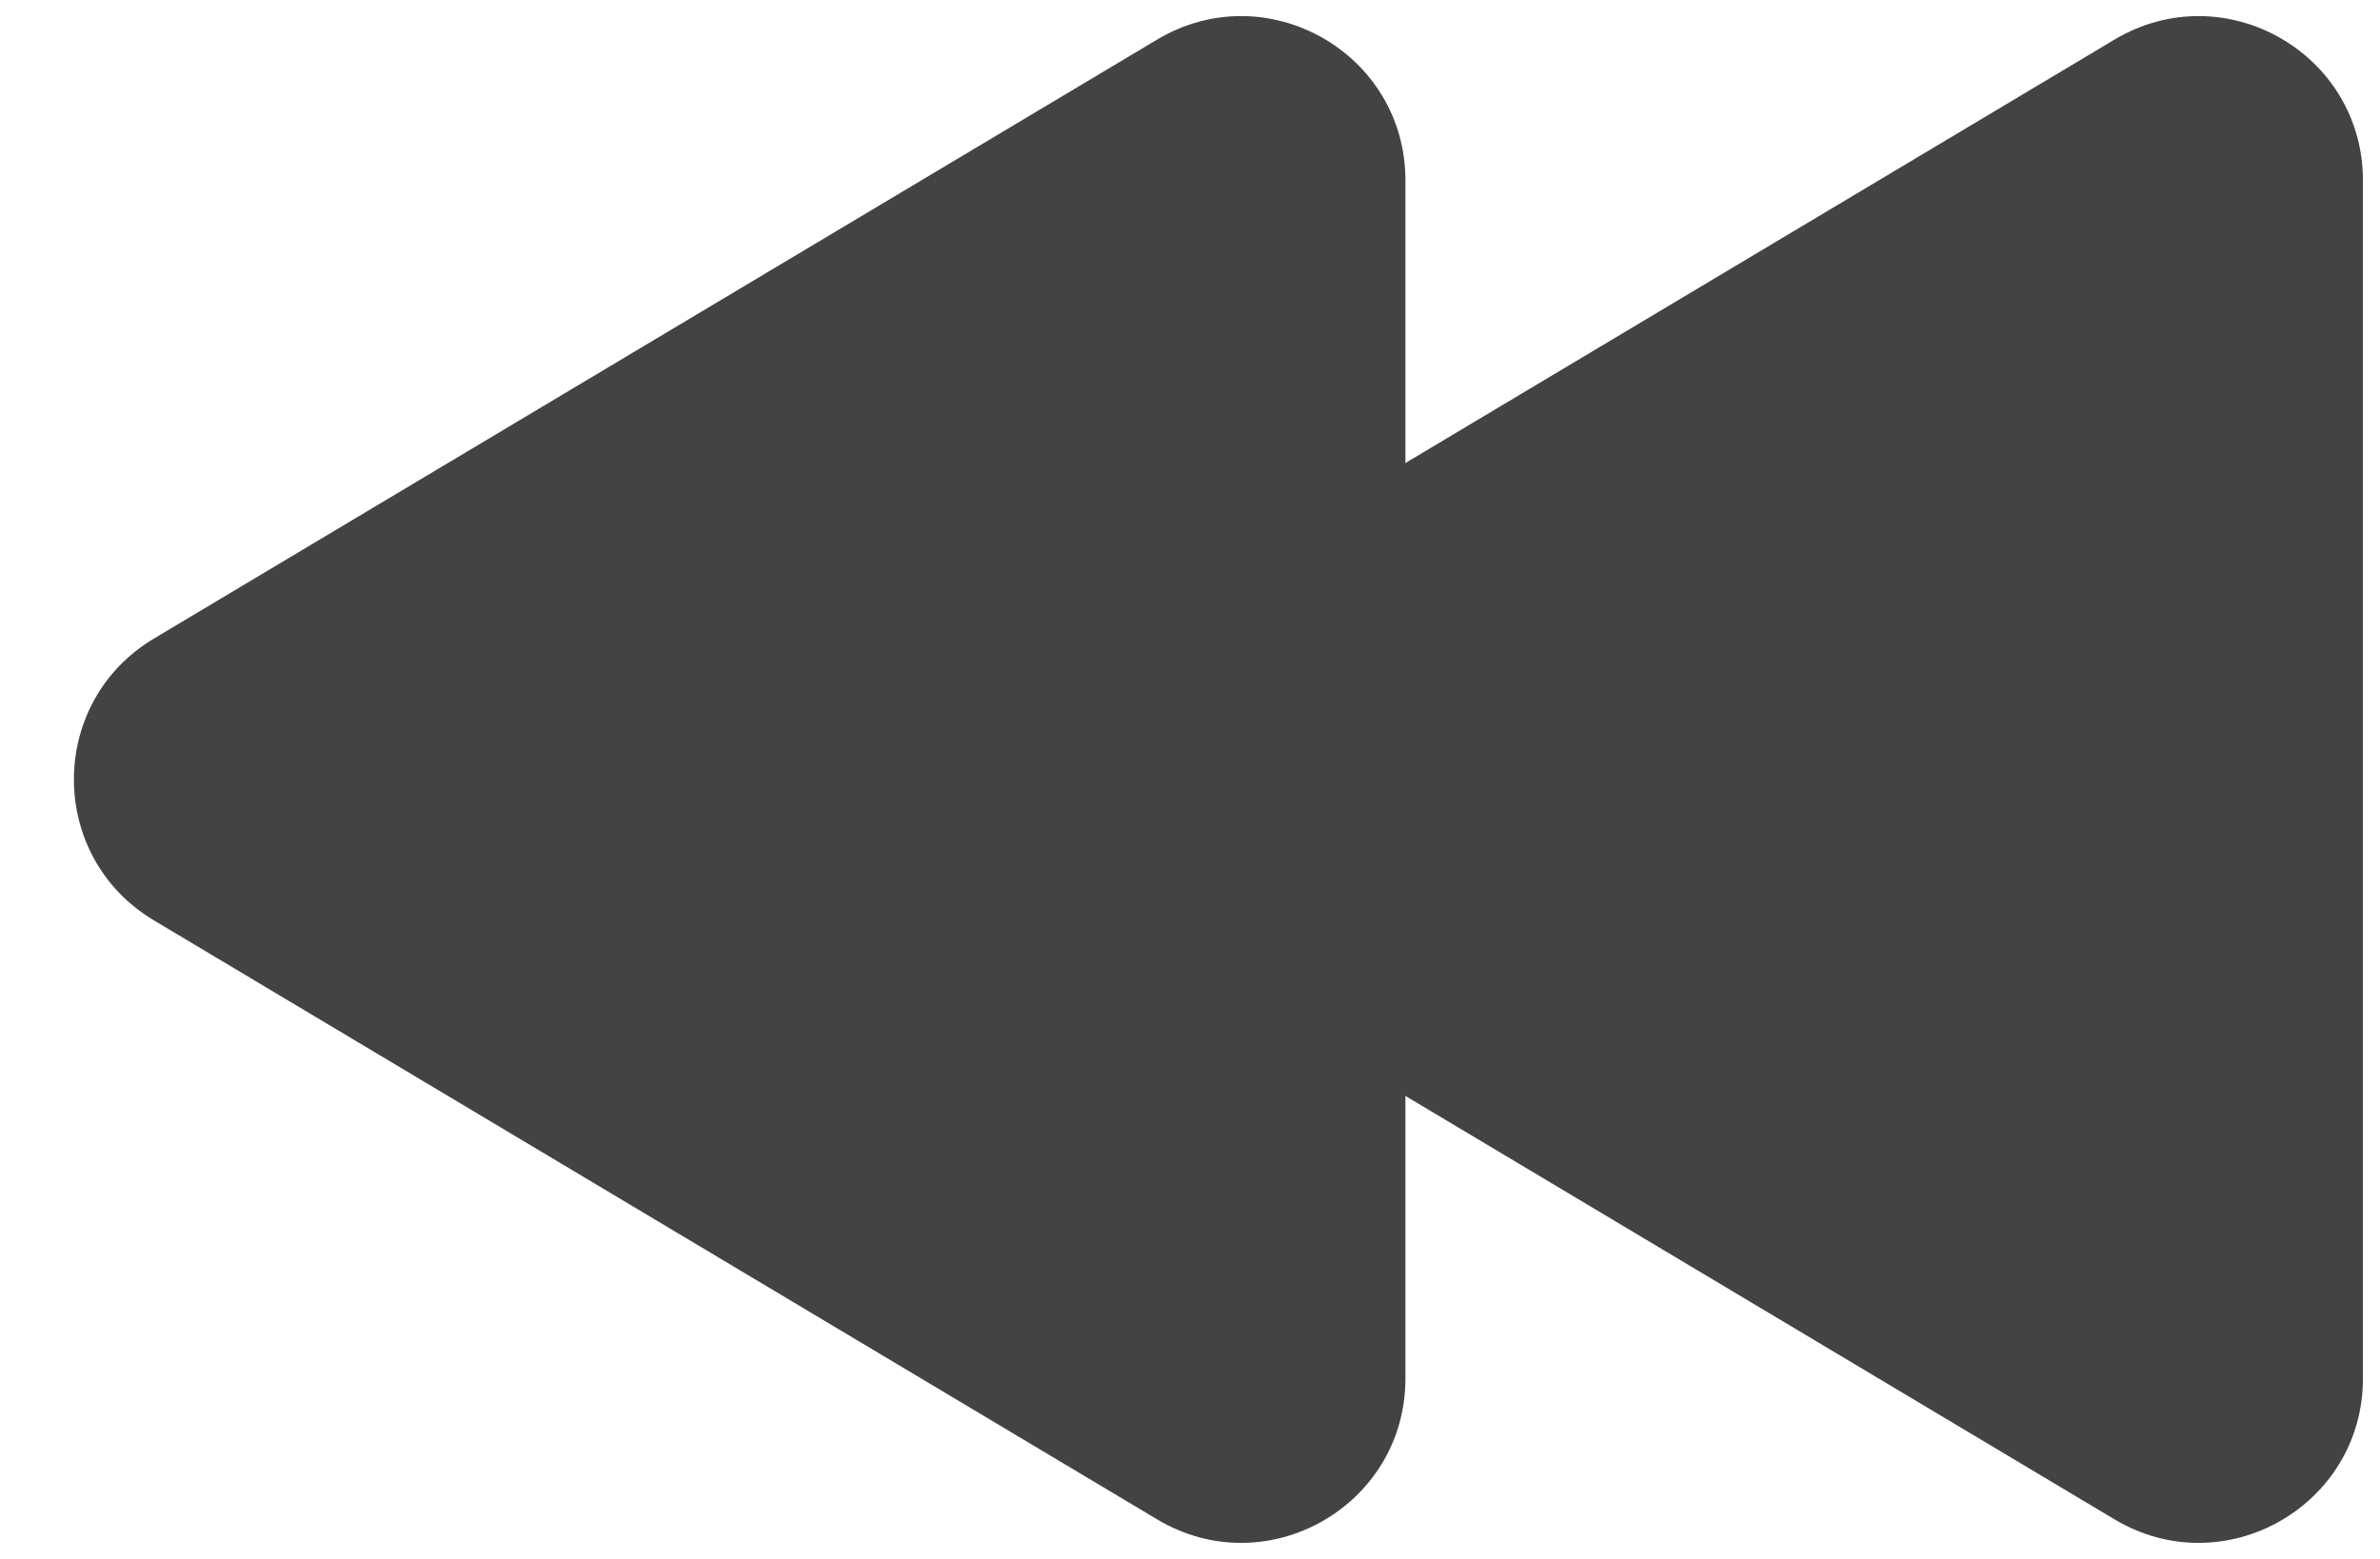 <svg width="29" height="19" viewBox="0 0 29 19" fill="none" xmlns="http://www.w3.org/2000/svg">
<path d="M1.875 11.217C0.576 10.441 0.576 8.559 1.875 7.783L14.1 0.482C15.433 -0.314 17.125 0.646 17.125 2.199V16.801C17.125 18.354 15.433 19.315 14.1 18.518L1.875 11.217Z" fill="#434343"/>
<path d="M13.542 11.217C12.242 10.441 12.242 8.559 13.542 7.783L25.766 0.482C27.099 -0.314 28.792 0.646 28.792 2.199V16.801C28.792 18.354 27.099 19.315 25.766 18.518L13.542 11.217Z" fill="#434343"/>
</svg>
